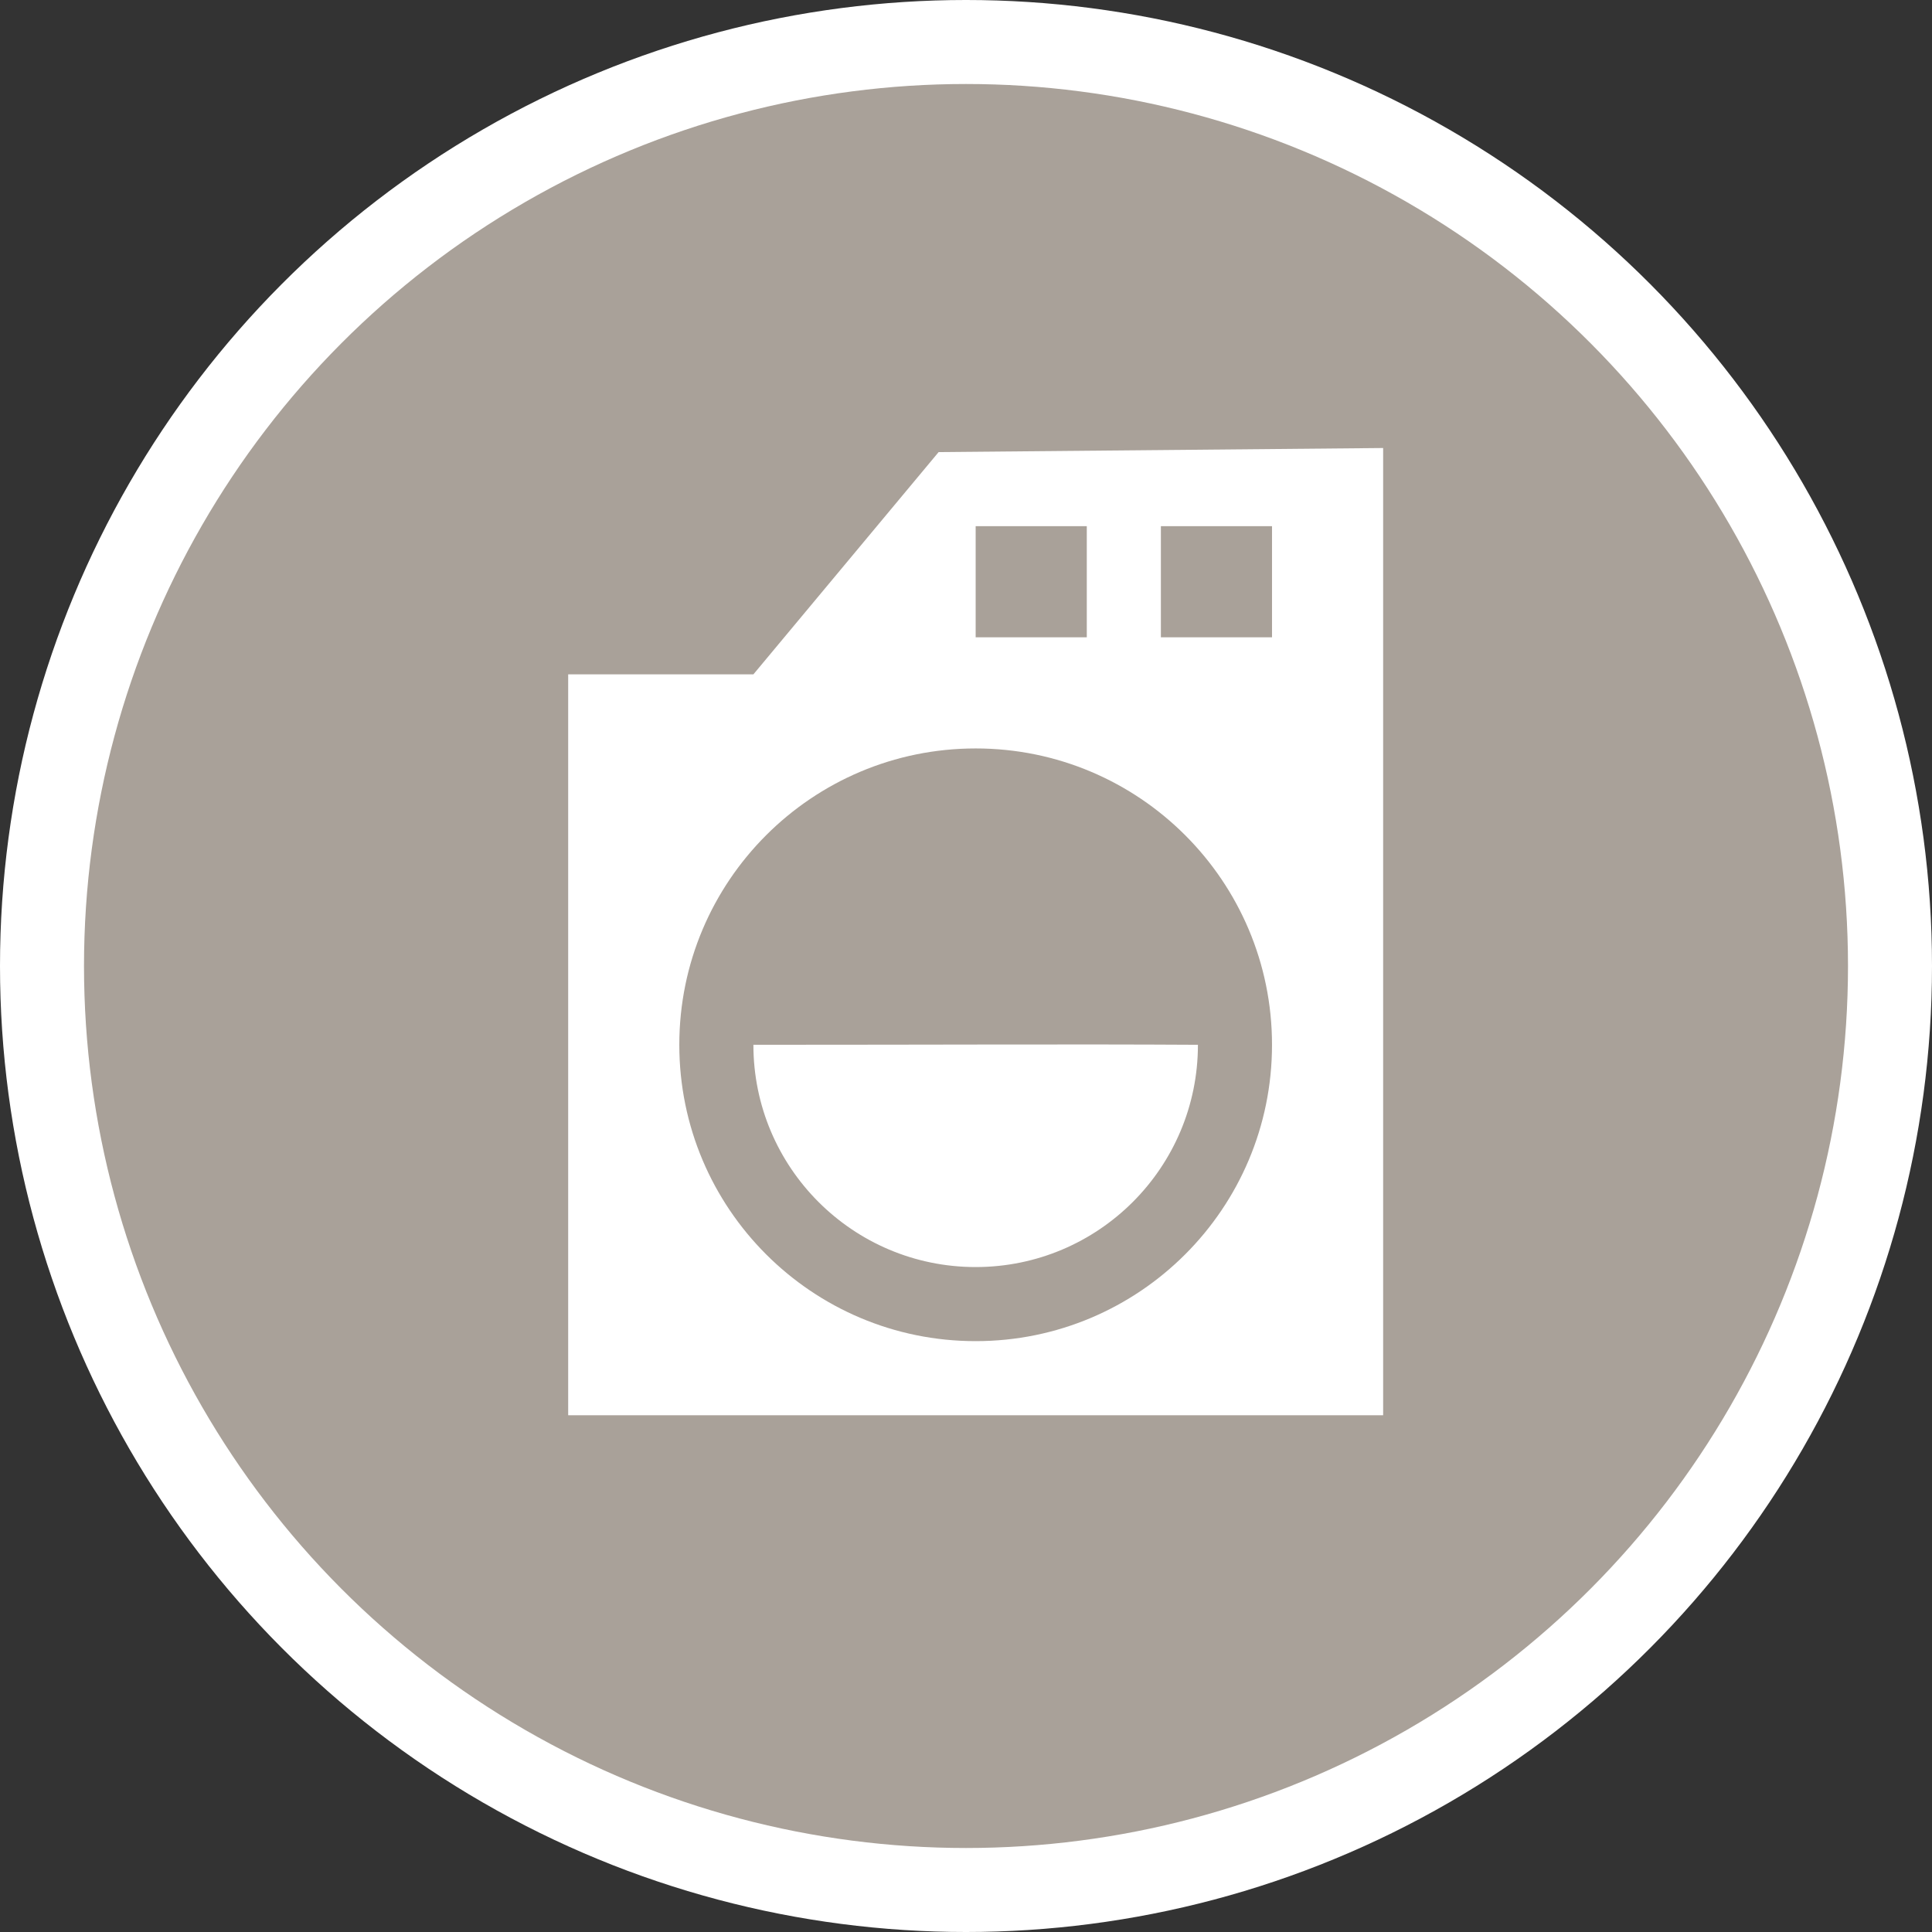 <?xml version="1.0" encoding="UTF-8" standalone="no"?>
<svg
   xmlns:dc="http://purl.org/dc/elements/1.1/"
   xmlns:cc="http://creativecommons.org/ns#"
   xmlns:rdf="http://www.w3.org/1999/02/22-rdf-syntax-ns#"
   xmlns:svg="http://www.w3.org/2000/svg"
   xmlns="http://www.w3.org/2000/svg"
   id="svg2"
   width="23"
   height="23"
   viewBox="0 0 23 23"
   version="1.1">
  <rect x="0" y="0" width="23" height="23" fill="#333333" stroke="none"/>
  <defs
     id="defs12" />
  <ellipse
     id="ellipse4"
     ry="11.5"
     rx="11.5"
     cy="11.5"
     cx="11.5"
     style="fill:#ffffff;stroke:none;" />
  <ellipse
     id="ellipse6"
     ry="10.5"
     rx="10.5"
     cy="11.5"
     cx="11.5"
     style="fill:#a9a199;stroke:none;" />
  <g
     id="g8"
     transform="translate(5,4.5)">
    <defs     id="defs3164" /><path     id="path3291-2"     transform="scale(0.882,0.882)"     d="M 13,0.945 7,1 4.5,4 2,4 2,14 13,14 Z M 7.5,2 9,2 9,3.5 7.5,3.5 Z m 2.5,0 1.5,0 0,1.5 -1.5,0 z M 7.5,5 c 2.209,0 4,1.791 4,4 C 11.5,11.209 9.709,13 7.5,13 c -2.209,0 -4,-1.791 -4,-4 0,-2.209 1.791,-4 4,-4 z m -3,4 C 4.5,10.657 5.843,12 7.5,12 c 1.657,0 3,-1.343 3,-3 -1.709,-0.01 -3.5,0 -6,0 z"     style="fill:#ffffff;fill-opacity:1" />
  </g>
</svg>
